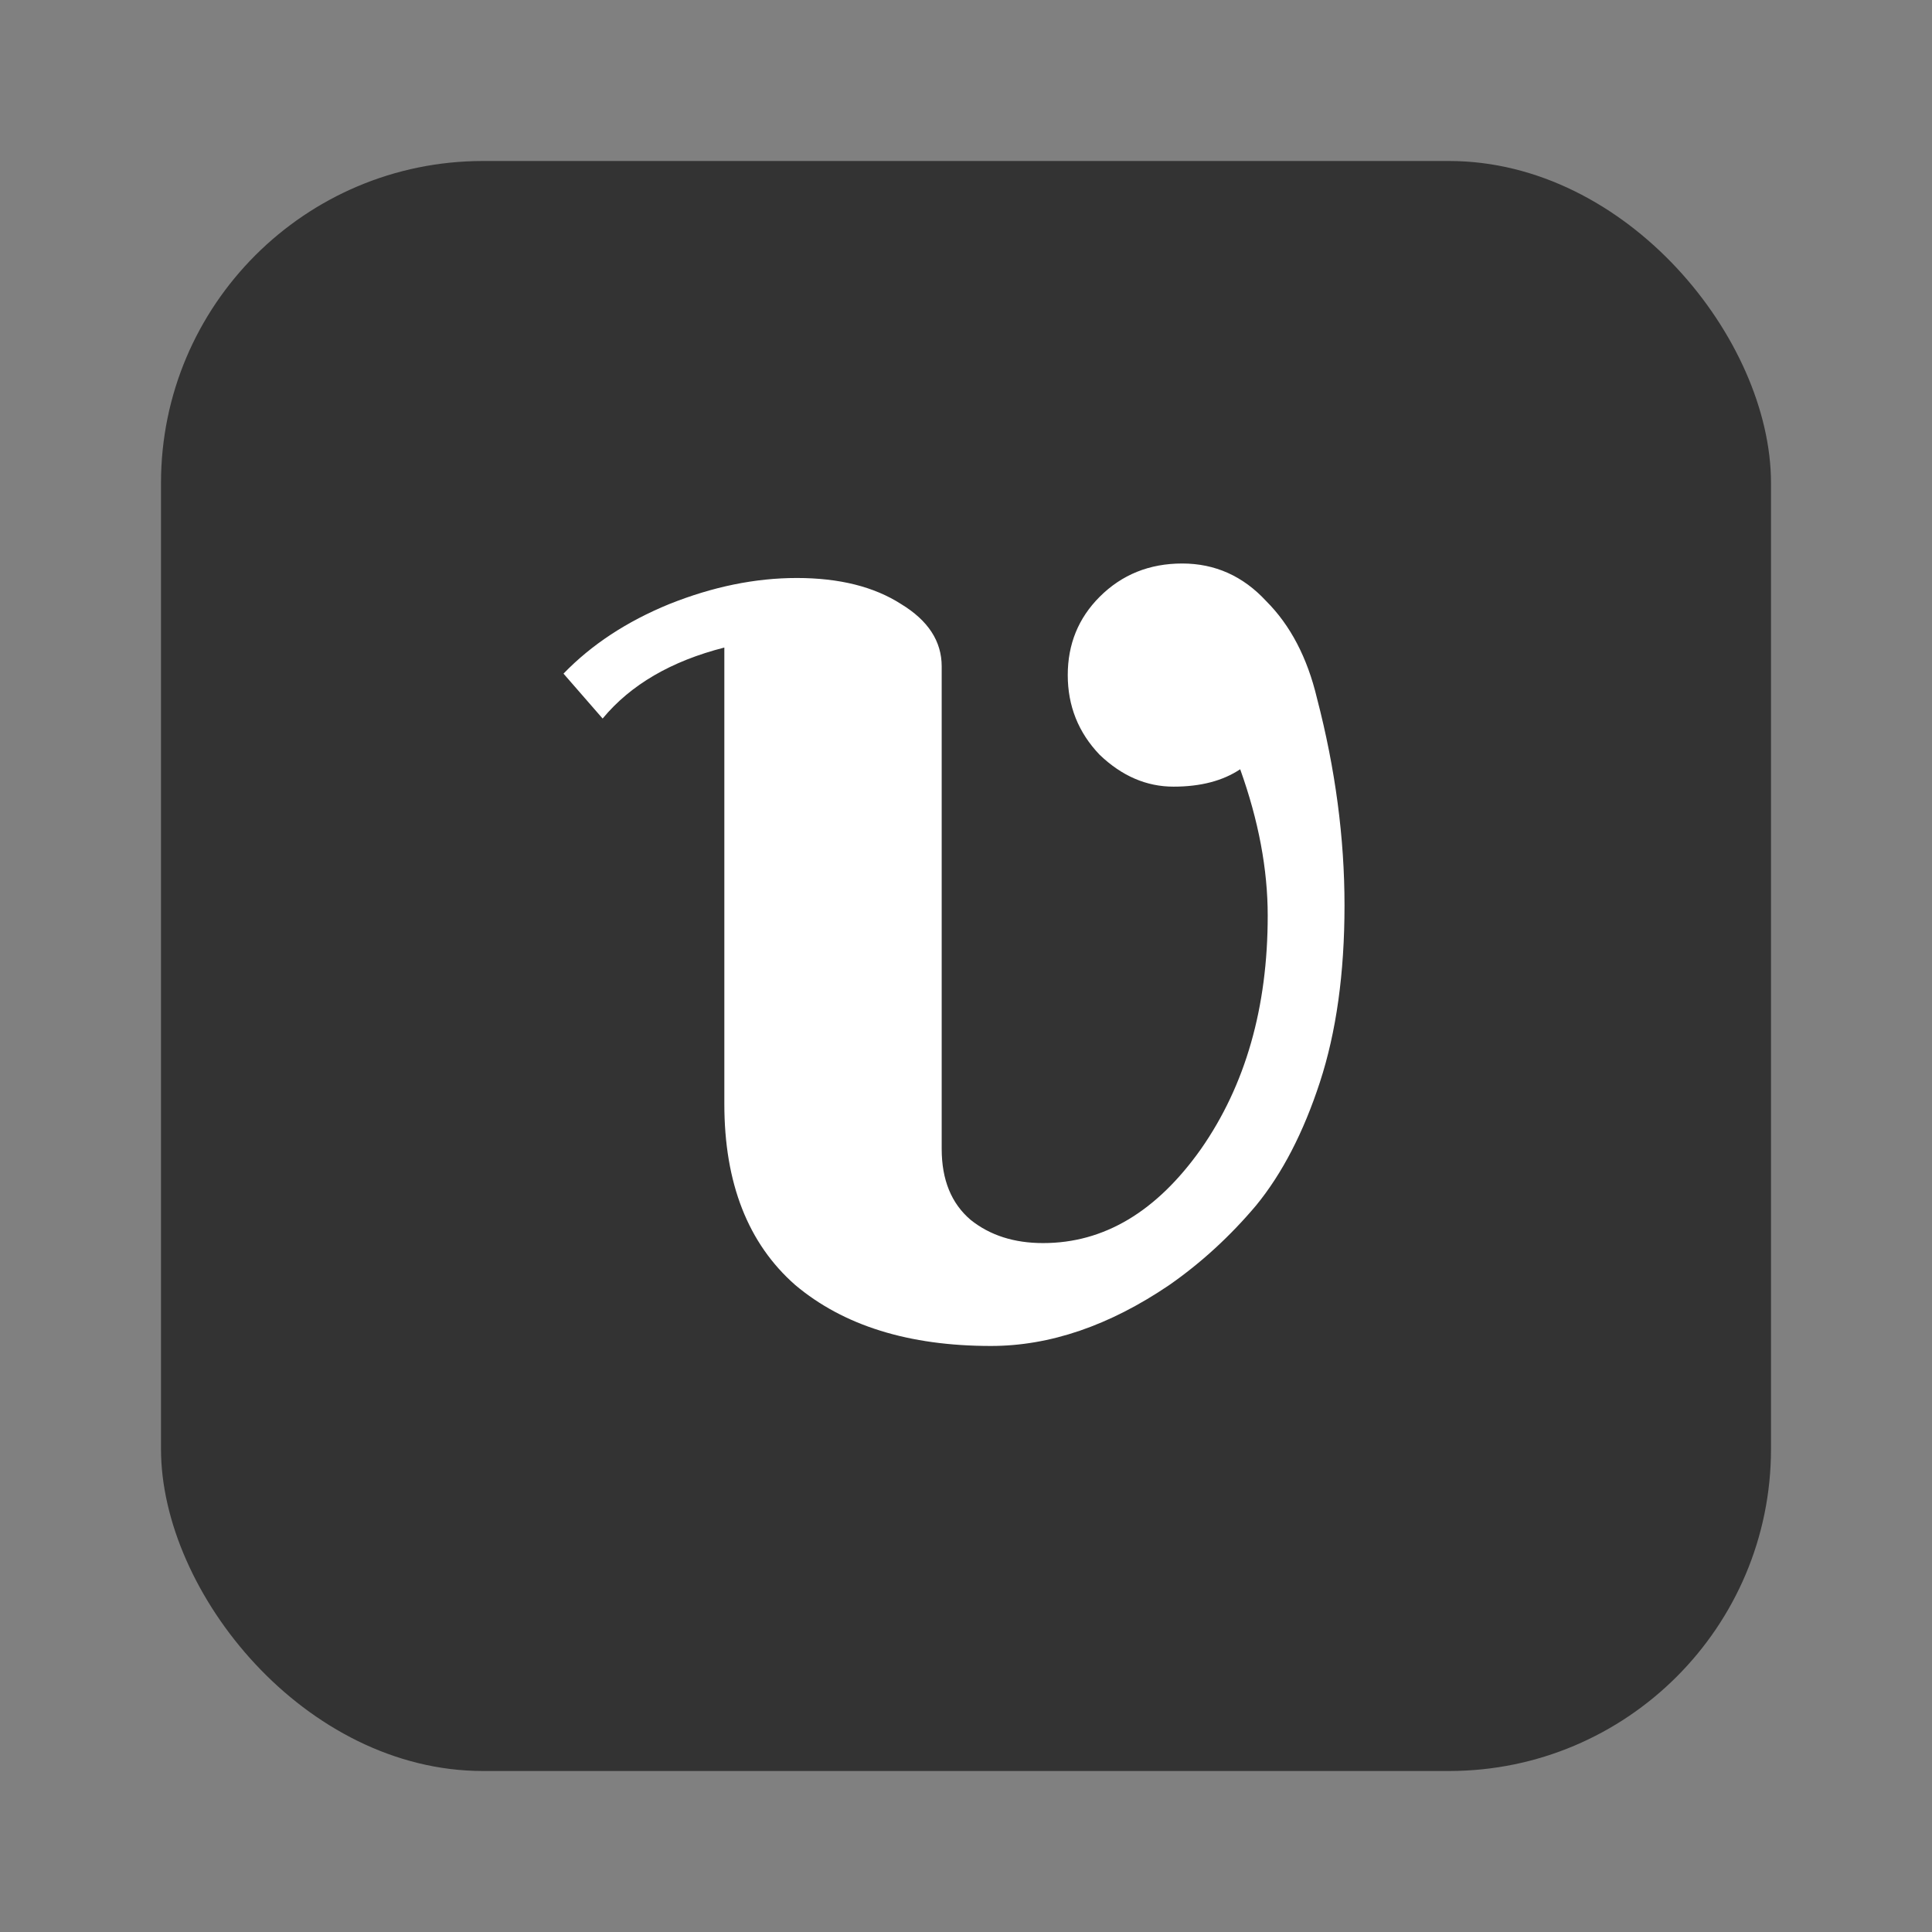 <svg width="24" height="24" viewBox="0 0 24 24" fill="none" xmlns="http://www.w3.org/2000/svg">
<rect x="0" y="0" width="24" height="24" fill="#808080" stroke="none"/>
<rect x="2" y="2" width="20" height="20" rx="4" fill="#333333"/>
<path d="M13.66 9.376C13.396 9.1 13.264 8.77 13.264 8.386C13.264 8.002 13.396 7.678 13.66 7.414C13.936 7.138 14.278 7 14.686 7C15.094 7 15.442 7.156 15.73 7.468C16.03 7.768 16.24 8.17 16.36 8.674C16.588 9.55 16.702 10.408 16.702 11.248C16.702 12.088 16.6 12.82 16.396 13.444C16.192 14.068 15.928 14.578 15.604 14.974C15.28 15.358 14.92 15.688 14.524 15.964C13.78 16.468 13.042 16.72 12.31 16.72C11.29 16.72 10.48 16.468 9.88 15.964C9.292 15.448 8.998 14.698 8.998 13.714V8.044C8.338 8.212 7.834 8.506 7.486 8.926L7 8.368C7.348 8.008 7.786 7.72 8.314 7.504C8.854 7.288 9.382 7.18 9.898 7.18C10.426 7.18 10.858 7.288 11.194 7.504C11.53 7.708 11.698 7.966 11.698 8.278V14.272C11.698 14.656 11.818 14.95 12.058 15.154C12.298 15.346 12.598 15.442 12.958 15.442C13.714 15.442 14.368 15.052 14.92 14.272C15.472 13.48 15.748 12.514 15.748 11.374C15.748 10.798 15.634 10.192 15.406 9.556C15.19 9.7 14.914 9.772 14.578 9.772C14.242 9.772 13.936 9.64 13.66 9.376Z" fill="white"/>
</svg>

